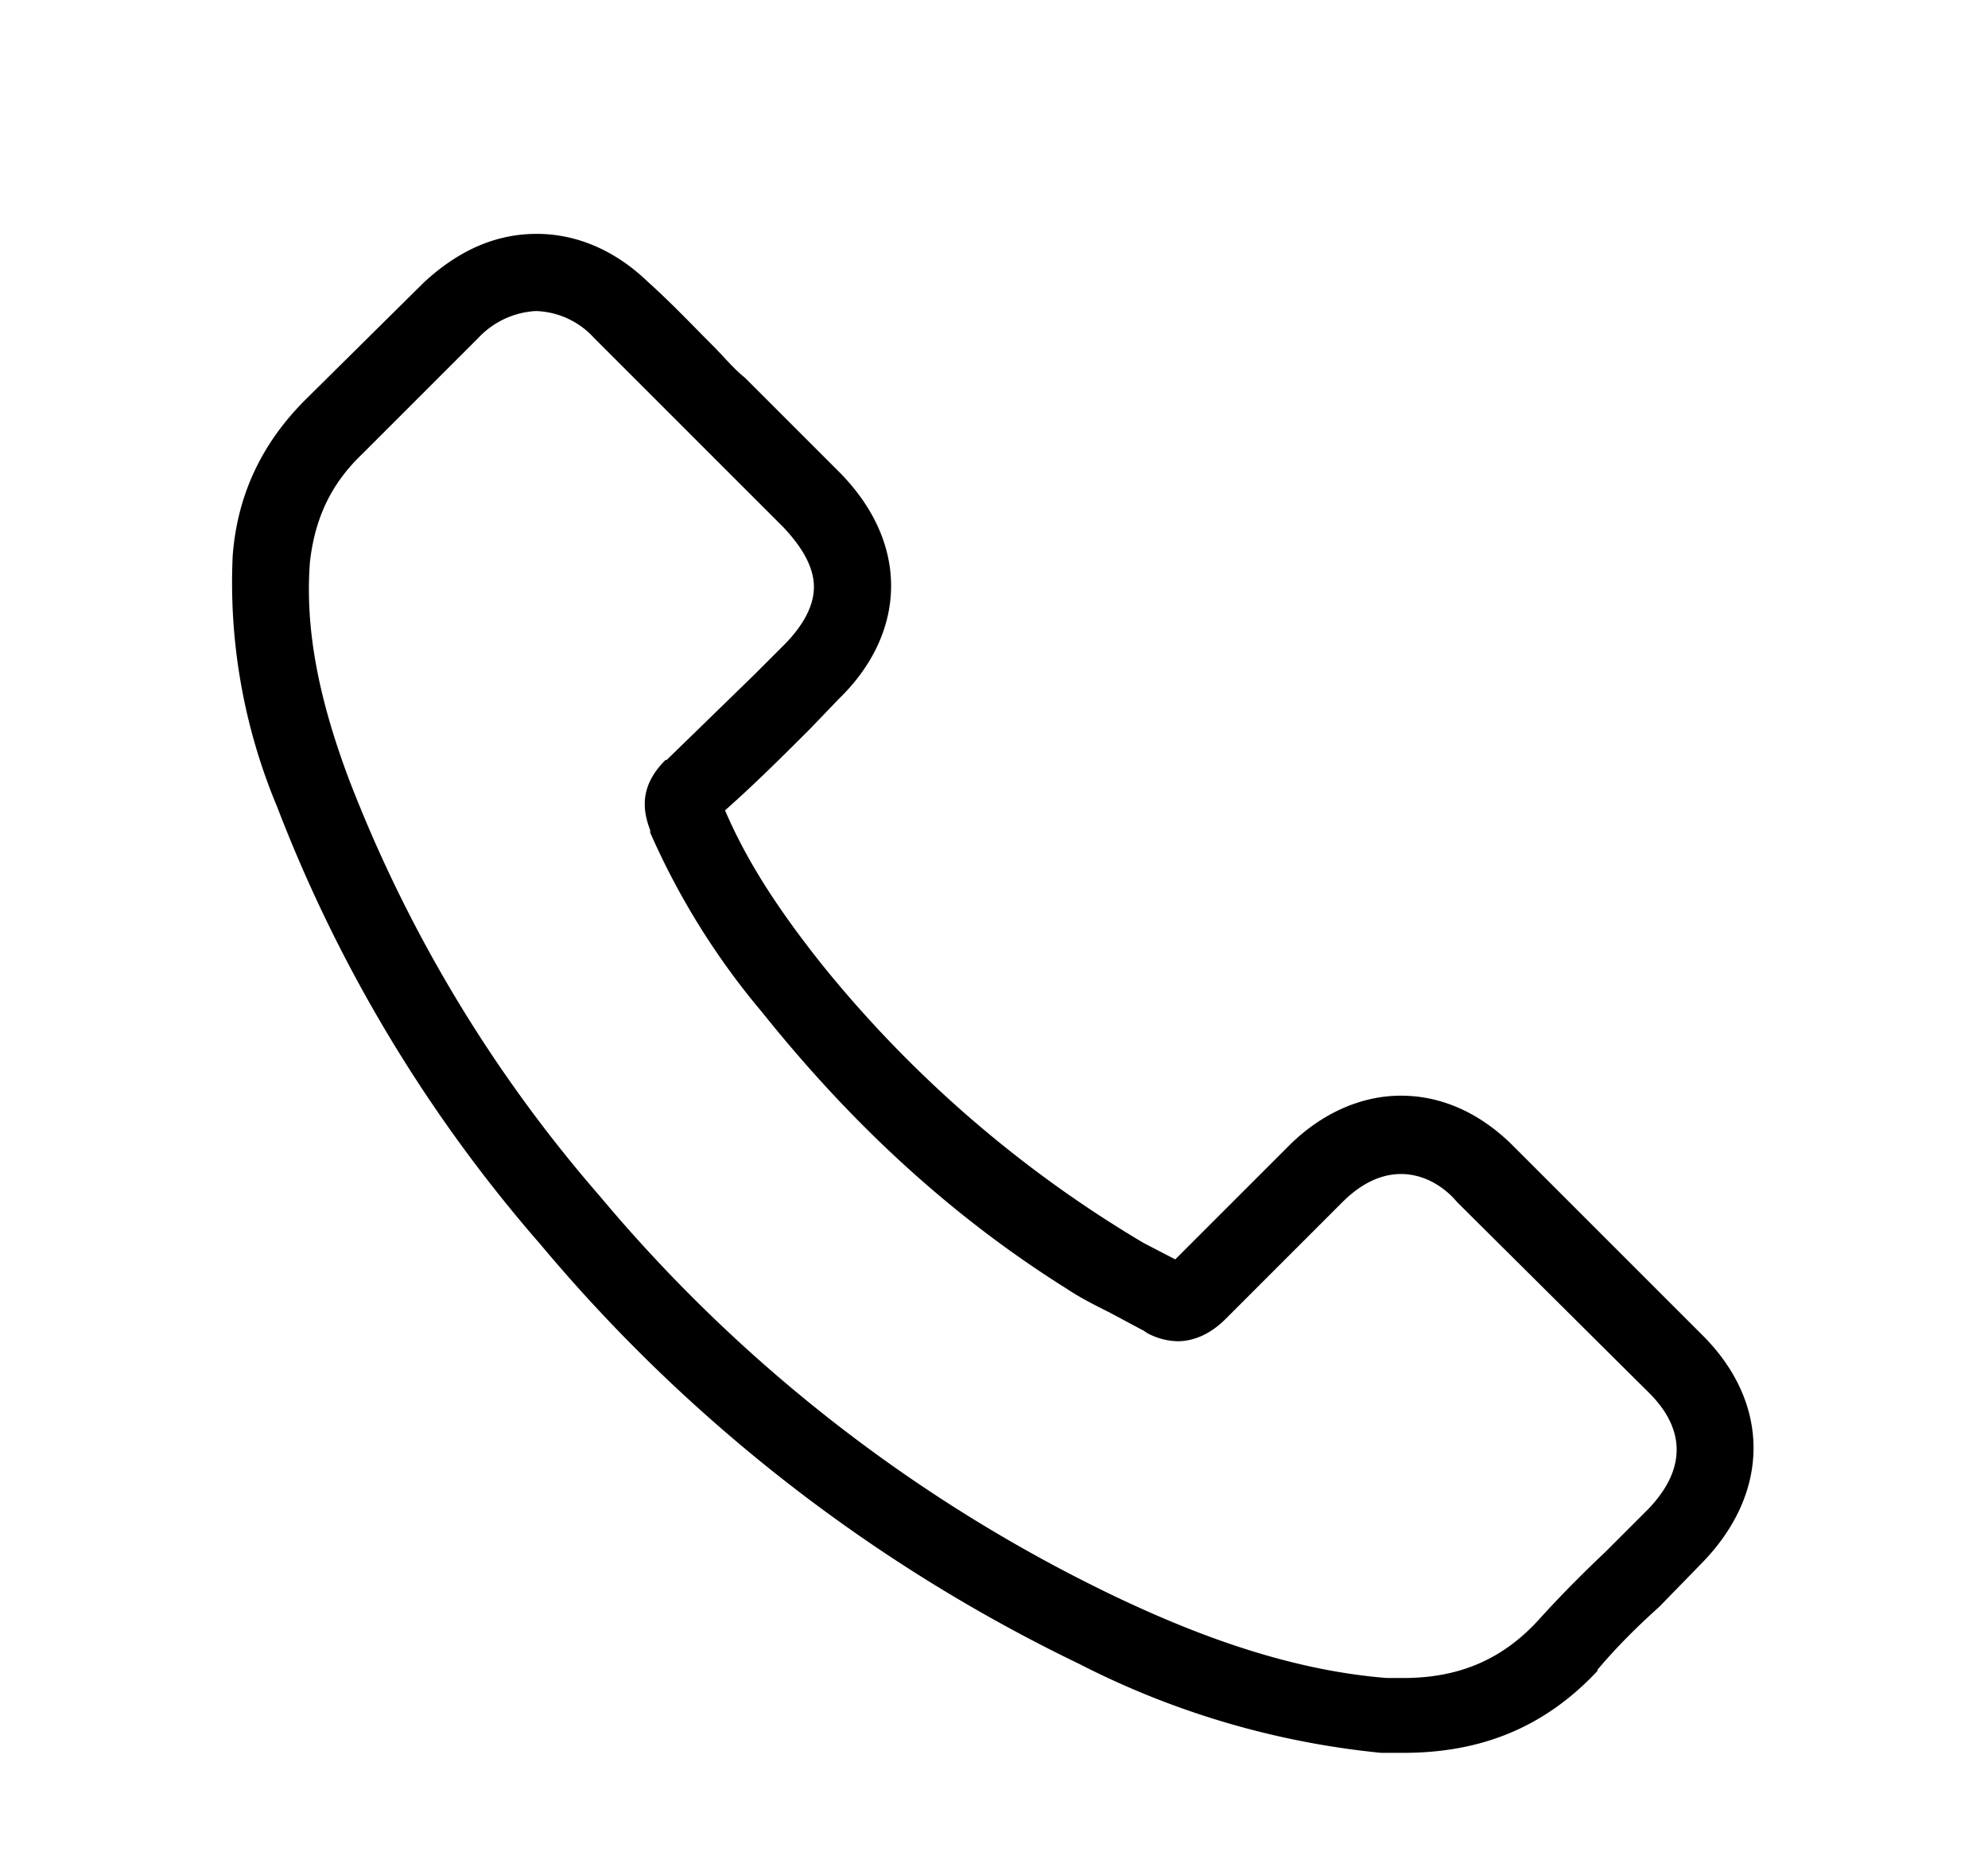 <svg xmlns="http://www.w3.org/2000/svg" xmlns:xlink="http://www.w3.org/1999/xlink" width="17" height="16" viewBox="0 0 17 16"><defs><path id="a" d="M1347.37 34.9a4.96 4.96 0 0 1-.38-2.15c.04-.52.25-.96.62-1.33l1.01-1c.3-.28.62-.42.97-.42.34 0 .67.14.95.41.19.17.37.36.55.54.1.1.18.2.28.28l.8.8c.3.3.45.64.45.98 0 .34-.15.68-.45.97l-.24.25c-.23.23-.47.47-.73.7.18.42.44.83.83 1.32a10.24 10.24 0 0 0 2.75 2.38l.27.14.97-.97c.28-.28.62-.43.96-.43.35 0 .68.15.96.43l1.62 1.62c.58.58.58 1.34 0 1.94l-.37.38c-.2.18-.37.35-.53.54v.01c-.45.48-.99.7-1.66.7h-.19a7.2 7.2 0 0 1-2.58-.76 13.84 13.84 0 0 1-4.61-3.59 12.51 12.51 0 0 1-2.25-3.74zm.62-.22a12 12 0 0 0 2.14 3.55 13.16 13.16 0 0 0 4.4 3.42c.61.29 1.44.63 2.33.7h.14c.48 0 .85-.16 1.16-.5.18-.2.38-.4.57-.58l.36-.36c.33-.34.33-.69 0-1.01l-1.63-1.62c-.1-.12-.27-.24-.48-.24-.17 0-.34.08-.5.24l-1 1c-.05.05-.2.19-.41.19a.57.57 0 0 1-.26-.07l-.03-.02-.3-.16c-.12-.06-.24-.12-.36-.2-.94-.59-1.8-1.36-2.6-2.36a6.33 6.33 0 0 1-.96-1.54v-.02c-.06-.16-.1-.37.13-.6h.01l.75-.73.25-.25c.17-.17.26-.34.26-.5 0-.17-.1-.34-.26-.51l-.8-.8-.29-.29-.53-.53a.7.7 0 0 0-.5-.23.73.73 0 0 0-.49.23l-1 1c-.27.26-.4.56-.44.92-.04.54.06 1.13.34 1.87z"/></defs><g transform="translate(-1345 -28)"><use xlink:href="#a"/></g></svg>